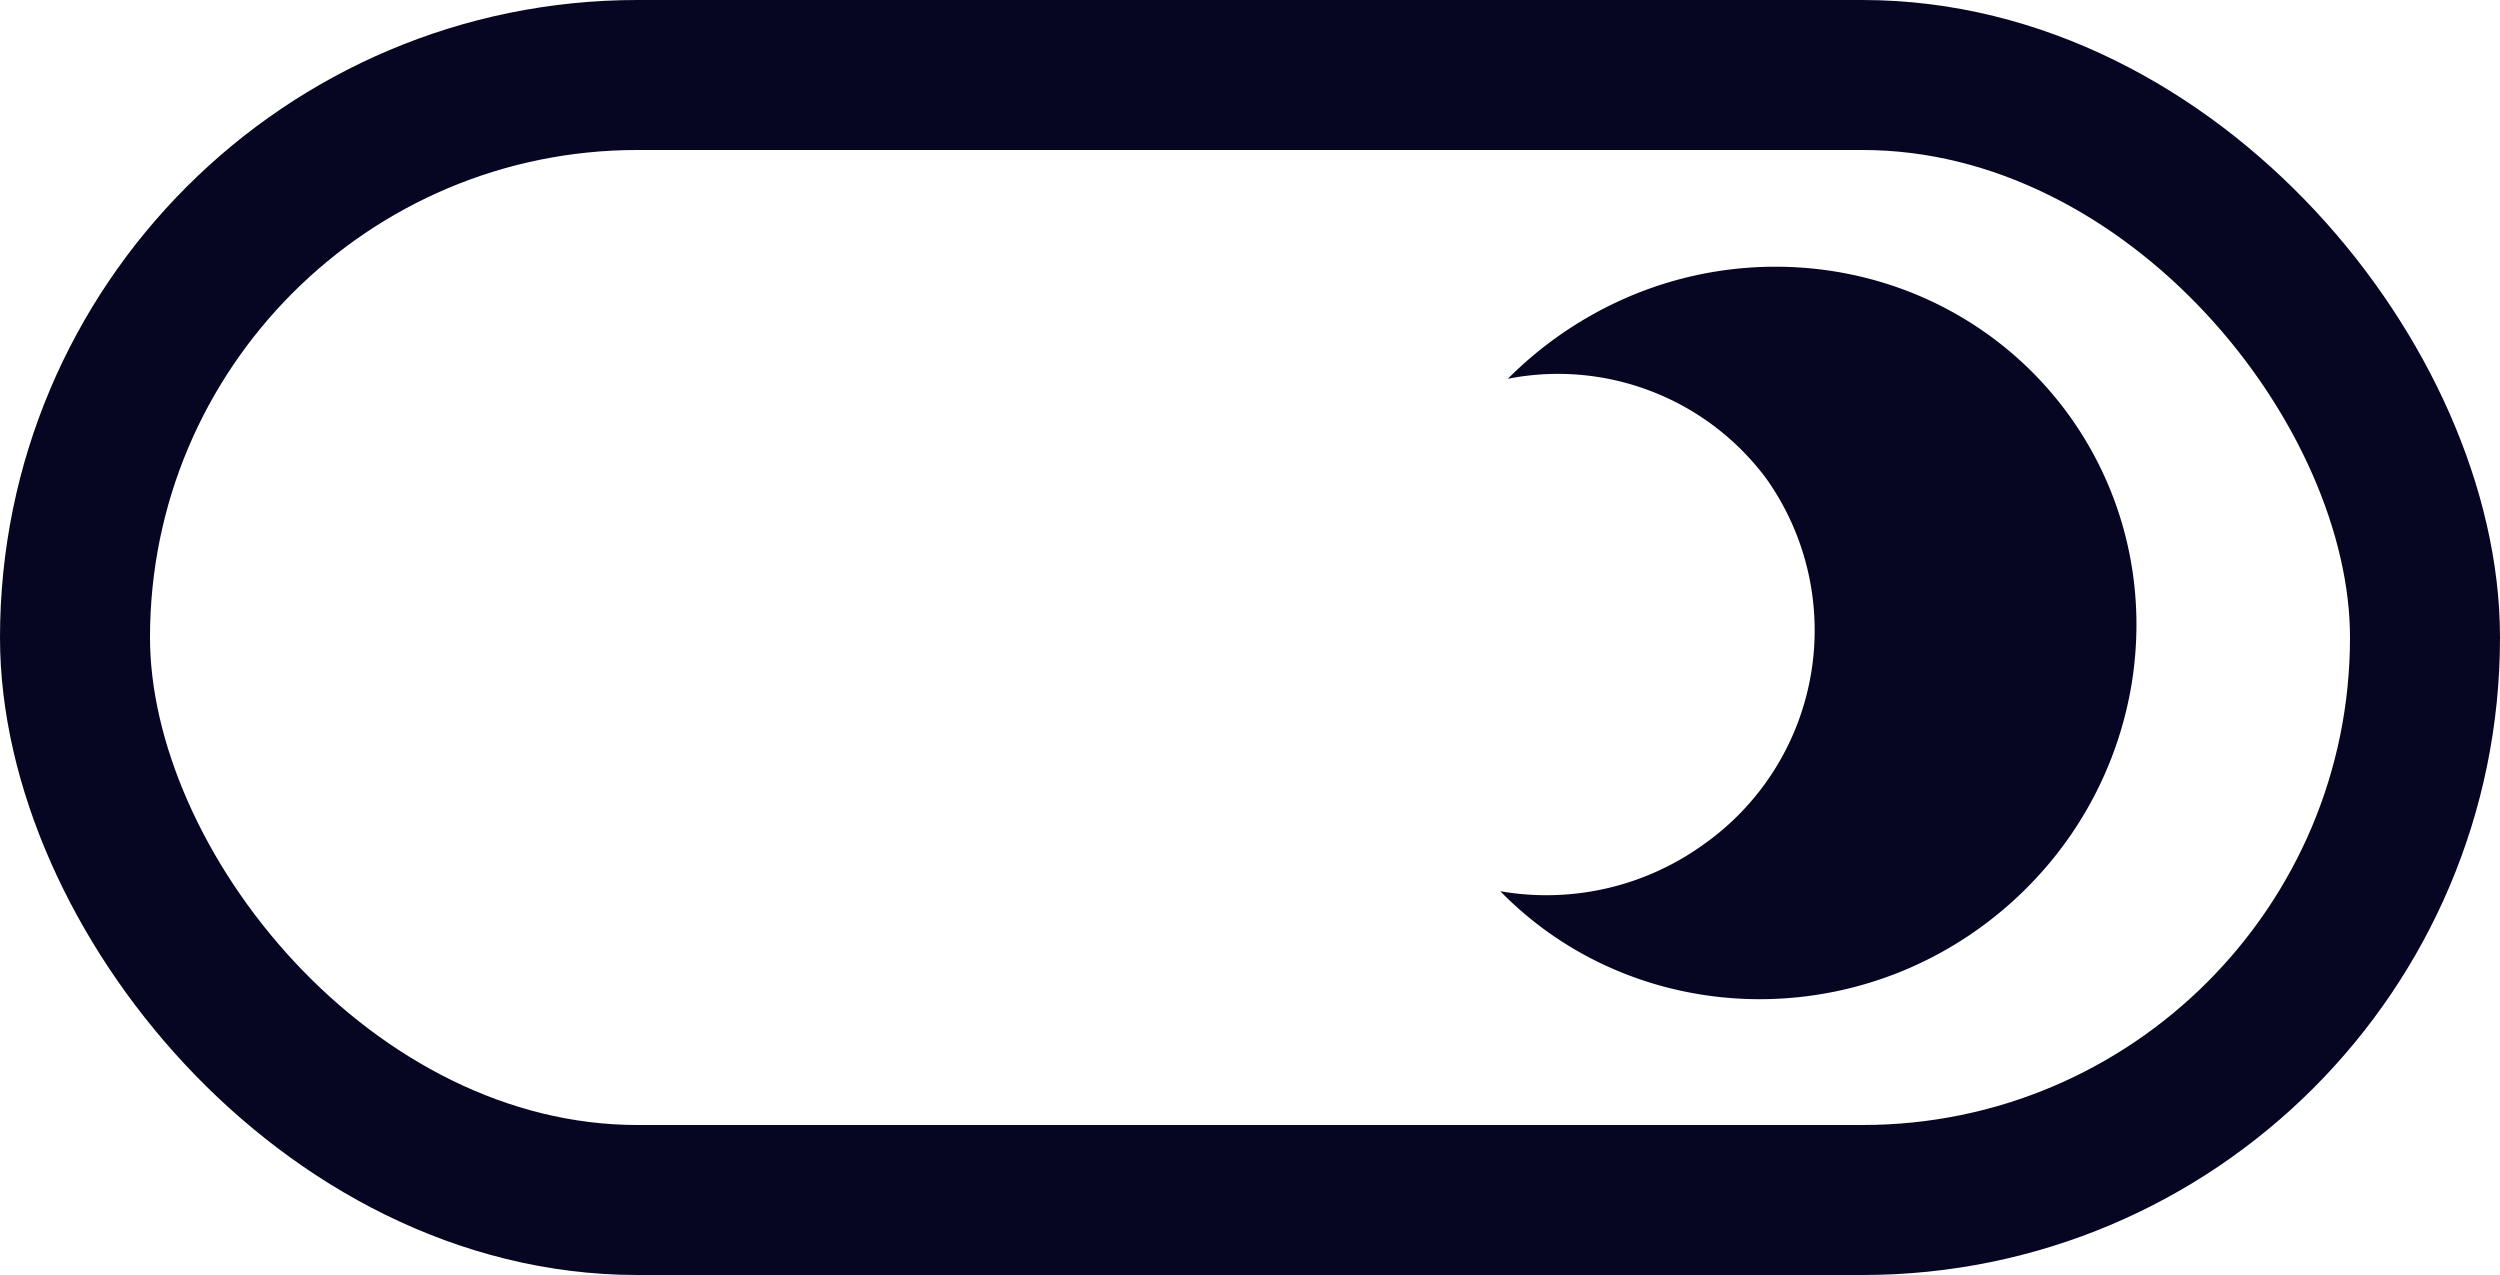<svg xmlns="http://www.w3.org/2000/svg" width="100" height="51" xmlns:v="https://vecta.io/nano"><rect x="3" y="3" width="94" height="45" rx="22.5" fill="none" stroke="#060623" stroke-width="6"/><path d="M60.013 35.649a10.75 10.75 0 0 0 8.165-1.896 10.48 10.48 0 0 0 2.489-14.588c-2.386-3.226-6.416-4.788-10.353-4.014a15.38 15.38 0 0 1 4.451-3.11 14.94 14.94 0 0 1 8.411-1.216 14.71 14.71 0 0 1 2.728.672c.891.313 1.749.713 2.562 1.194a14.24 14.24 0 0 1 6.647 9.149c.205.921.32 1.859.341 2.803a14.71 14.71 0 0 1-.205 2.808 14.96 14.96 0 0 1-3.755 7.623c-.682.741-1.436 1.413-2.251 2.006-2.181 1.59-4.75 2.565-7.438 2.82a14.85 14.85 0 0 1-5.121-.401c-.831-.214-1.641-.502-2.421-.859a14.2 14.2 0 0 1-4.251-2.991h0z" fill="#060623"/></svg>